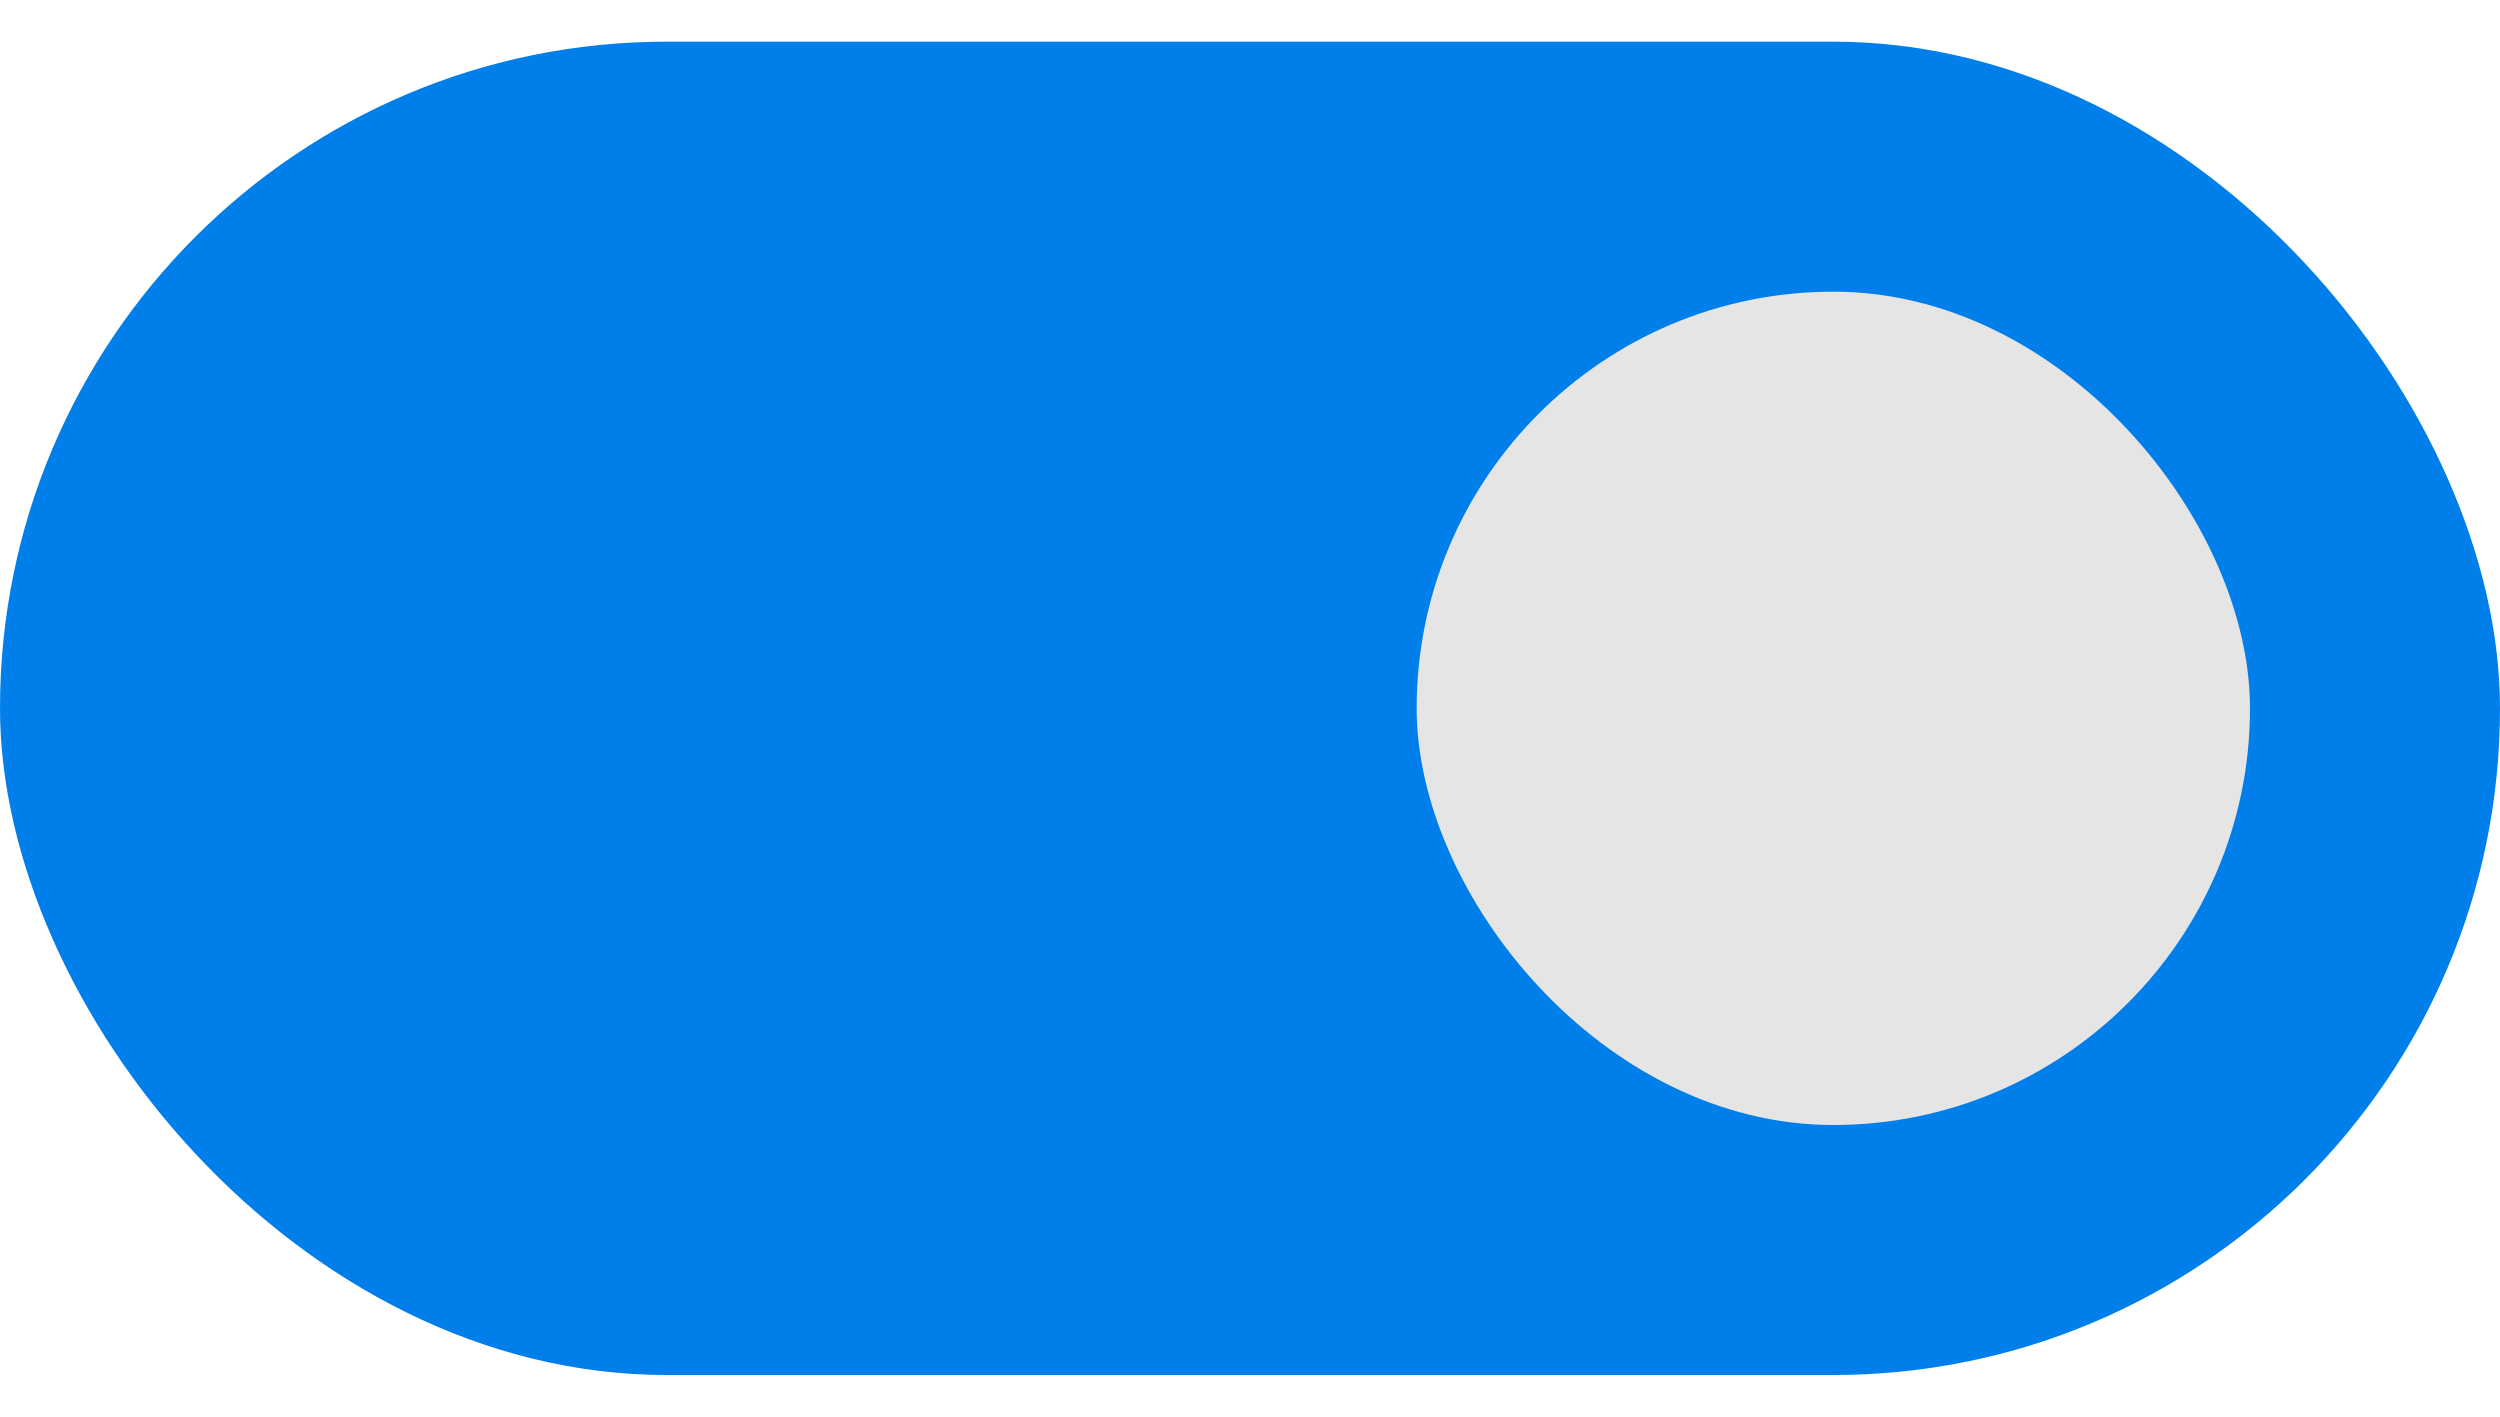 <svg width="30" height="17" viewBox="0 0 30 17" fill="none" xmlns="http://www.w3.org/2000/svg">
<rect y="0.5" width="30" height="16" rx="8" fill="#007FEA"/>
<rect x="17" y="3.5" width="10" height="10" rx="5" fill="#E5E5E5"/>
</svg>

